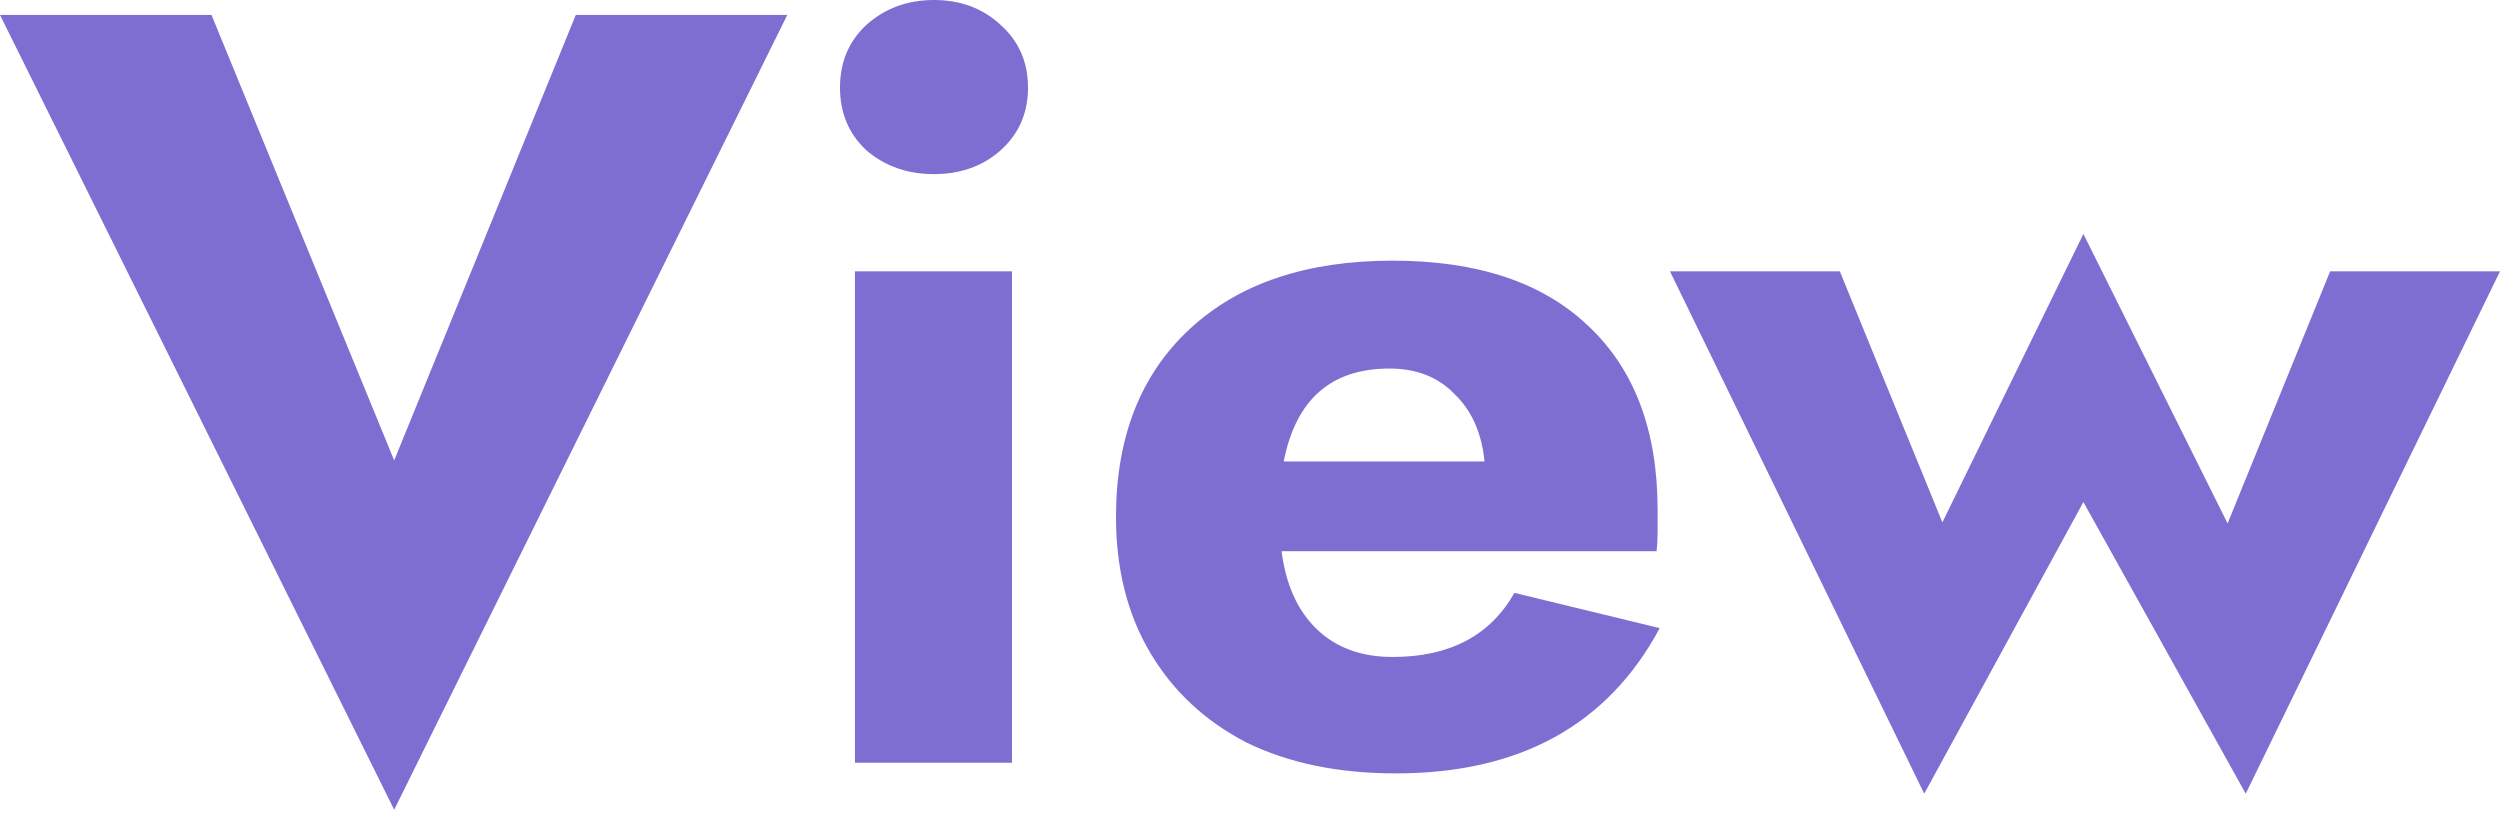<svg width="103" height="34" viewBox="0 0 103 34" fill="none" xmlns="http://www.w3.org/2000/svg">
<path d="M16.24 18.969L23.722 0.616H32.436L16.24 33.361L0 0.616H8.714L16.24 18.969Z" fill="#7F6ED2"/>
<path d="M34.608 3.609C34.608 2.553 34.975 1.687 35.709 1.012C36.471 0.337 37.396 0 38.481 0C39.567 0 40.476 0.337 41.21 1.012C41.973 1.687 42.354 2.553 42.354 3.609C42.354 4.665 41.973 5.531 41.21 6.206C40.476 6.851 39.567 7.174 38.481 7.174C37.396 7.174 36.471 6.851 35.709 6.206C34.975 5.531 34.608 4.665 34.608 3.609ZM35.224 11.179H41.694V31.424H35.224V11.179Z" fill="#7F6ED2"/>
<path d="M57.51 31.864C55.134 31.864 53.08 31.439 51.349 30.588C49.647 29.708 48.327 28.475 47.388 26.891C46.449 25.306 45.979 23.443 45.979 21.301C45.979 18.015 46.992 15.433 49.016 13.556C51.041 11.678 53.828 10.739 57.378 10.739C60.87 10.739 63.554 11.634 65.432 13.423C67.34 15.213 68.293 17.736 68.293 20.993C68.293 21.316 68.293 21.624 68.293 21.918C68.293 22.211 68.278 22.475 68.249 22.71H52.801C52.977 24.089 53.461 25.16 54.254 25.923C55.046 26.686 56.087 27.067 57.378 27.067C59.725 27.067 61.398 26.187 62.395 24.426L68.381 25.879C66.239 29.869 62.616 31.864 57.51 31.864ZM57.246 15.184C54.84 15.184 53.388 16.46 52.889 19.013H61.163C61.046 17.839 60.635 16.915 59.931 16.24C59.256 15.536 58.361 15.184 57.246 15.184Z" fill="#7F6ED2"/>
<path d="M68.803 11.179H75.801L80.026 21.521L85.836 9.638L91.777 21.566L96.002 11.179H103L92.525 32.7L85.836 20.685L79.278 32.7L68.803 11.179Z" fill="#7F6ED2"/>
</svg>
